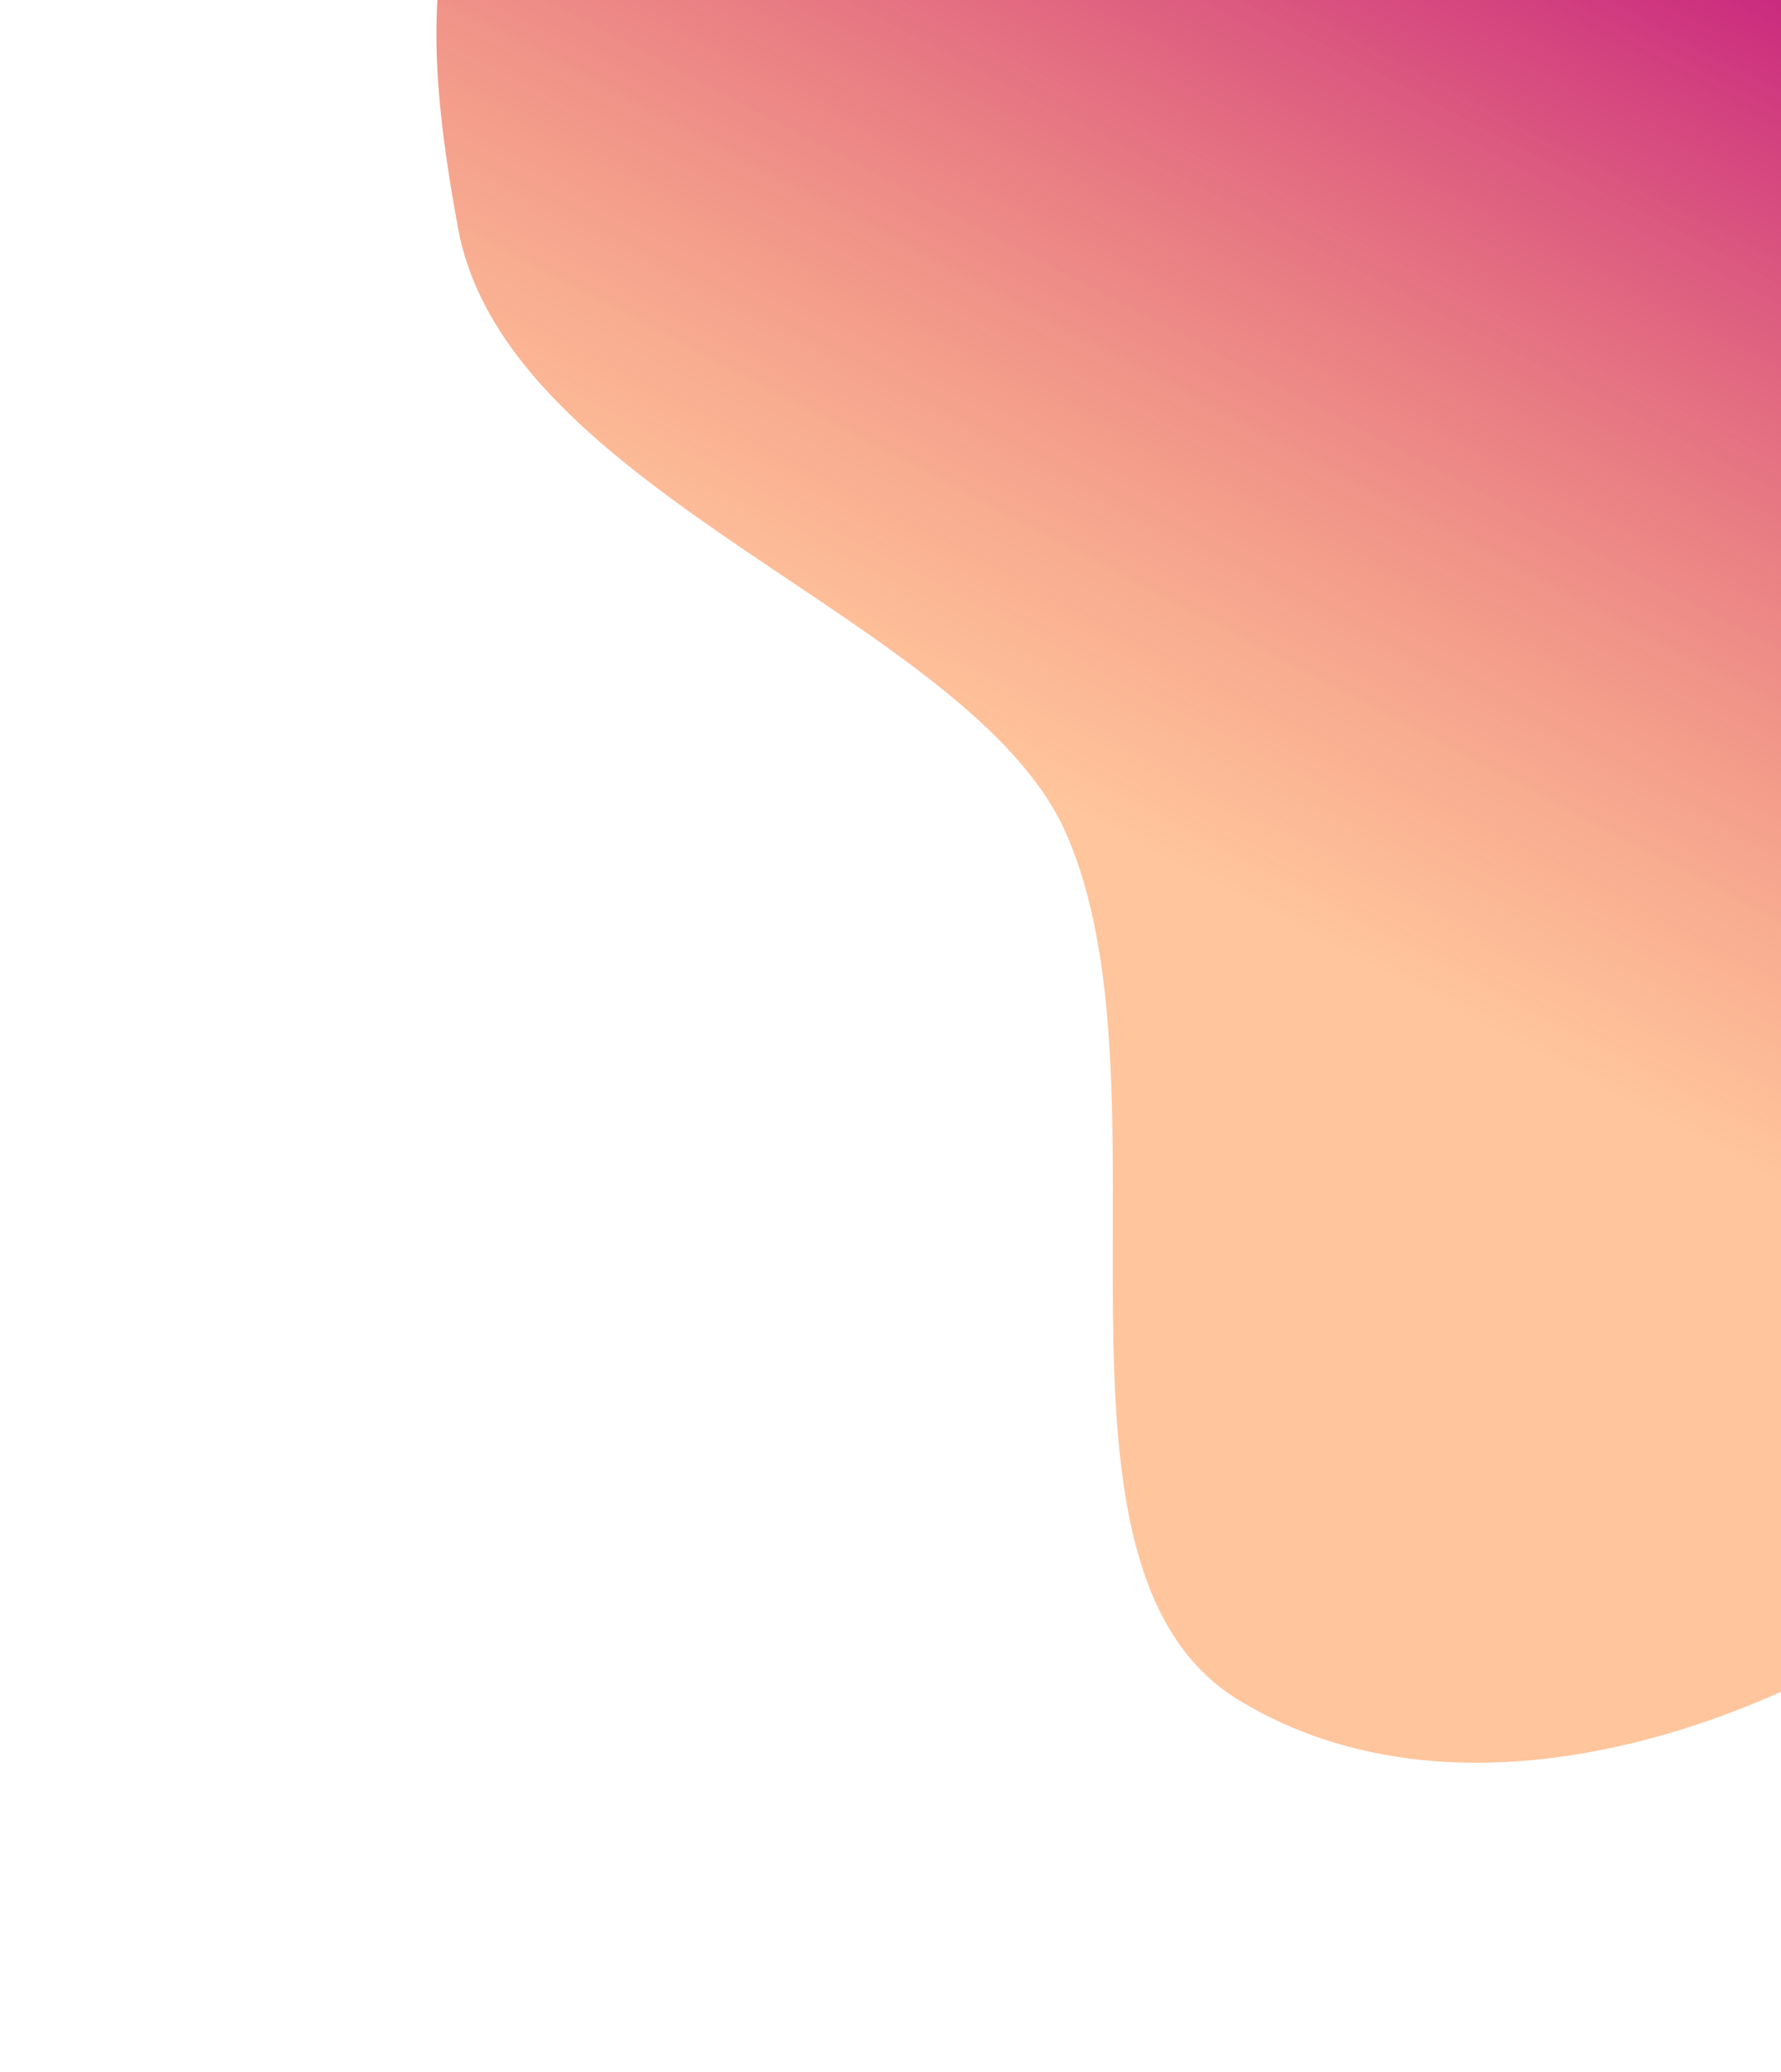 <svg width="790" height="919" viewBox="0 0 790 919" fill="none" xmlns="http://www.w3.org/2000/svg">
<path fill-rule="evenodd" clip-rule="evenodd" d="M892.883 -312.998C984.94 -304.957 1079.71 -297.588 1149.07 -233.494C1232.26 -156.627 1335.6 -55.504 1313.98 76.104C1291.92 210.44 1128.47 246.604 1052.11 356.878C980.927 459.672 981.851 616.698 888.58 690.436C787.482 770.36 647.416 813.467 549.642 754.112C452.432 695.1 523.225 483.326 472.758 369.32C430.795 274.524 225.259 219.585 203.248 101.556C180.951 -17.999 195.849 -62.801 262.481 -150.423C319.528 -225.441 585.731 -245.831 666.459 -275.652C742.346 -303.686 816.872 -319.638 892.883 -312.998Z" fill="url(#paint0_linear)"/>
<defs>
<linearGradient id="paint0_linear" x1="505.5" y1="377.5" x2="724.928" y2="-39.481" gradientUnits="userSpaceOnUse">
<stop stop-color="#FF8B39" stop-opacity="0.5"/>
<stop offset="1" stop-color="#C9287F"/>
</linearGradient>
</defs>
</svg>
